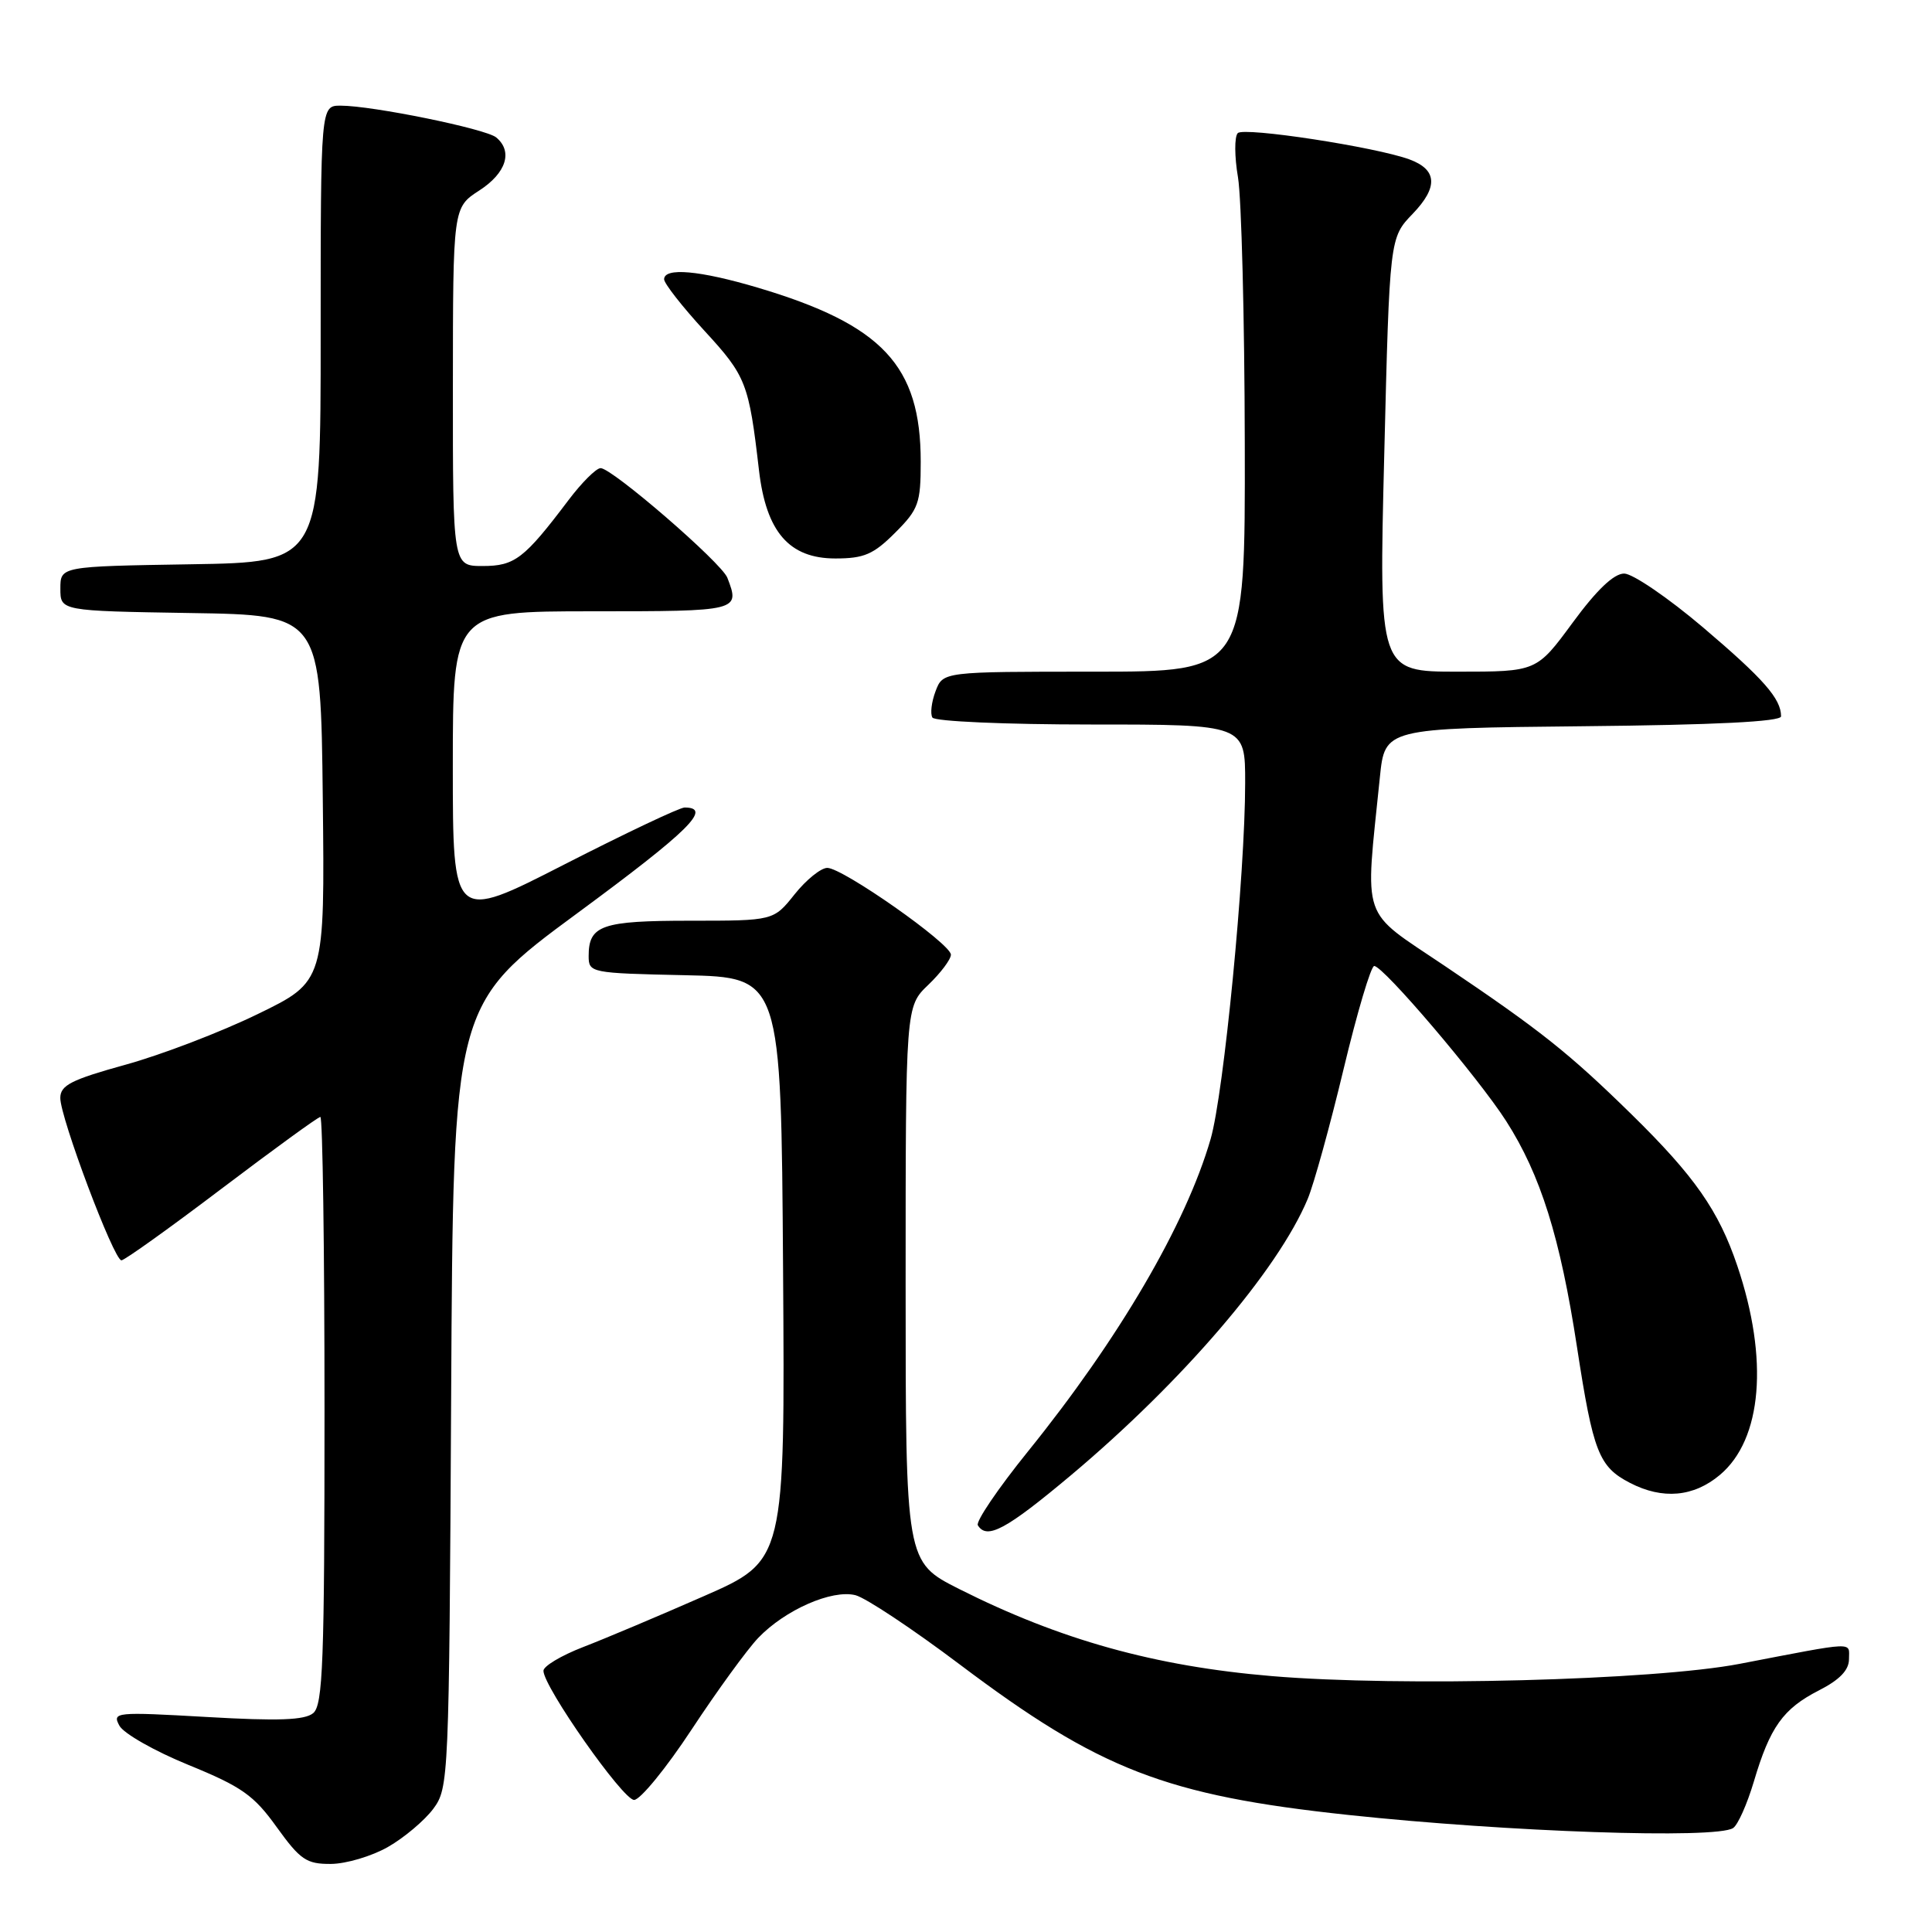 <?xml version="1.0" encoding="UTF-8" standalone="no"?>
<!DOCTYPE svg PUBLIC "-//W3C//DTD SVG 1.1//EN" "http://www.w3.org/Graphics/SVG/1.1/DTD/svg11.dtd" >
<svg xmlns="http://www.w3.org/2000/svg" xmlns:xlink="http://www.w3.org/1999/xlink" version="1.1" viewBox="0 0 256 256">
 <g >
 <path fill="currentColor"
d=" M 51.41 244.73 C 53.55 243.51 56.25 241.23 57.41 239.68 C 59.46 236.91 59.51 235.85 59.78 184.99 C 60.05 133.12 60.05 133.12 76.53 120.98 C 91.31 110.09 94.44 107.00 90.71 107.00 C 90.06 107.00 82.89 110.40 74.77 114.55 C 60.00 122.11 60.00 122.11 60.00 101.55 C 60.00 81.00 60.00 81.00 78.50 81.00 C 97.96 81.00 98.08 80.97 96.38 76.56 C 95.62 74.57 81.06 61.99 79.58 62.03 C 78.98 62.05 77.07 63.96 75.32 66.28 C 69.46 74.04 68.21 75.00 63.96 75.00 C 60.00 75.00 60.00 75.00 60.01 51.25 C 60.02 27.50 60.02 27.50 63.51 25.24 C 67.08 22.93 67.99 20.07 65.75 18.21 C 64.38 17.07 49.34 14.00 45.13 14.00 C 42.49 14.00 42.49 14.00 42.49 44.25 C 42.50 74.50 42.50 74.50 25.25 74.77 C 8.00 75.05 8.00 75.05 8.00 78.00 C 8.00 80.95 8.00 80.95 25.25 81.23 C 42.50 81.50 42.50 81.50 42.77 105.77 C 43.04 130.05 43.04 130.05 34.15 134.37 C 29.27 136.75 21.38 139.77 16.63 141.08 C 9.44 143.07 8.00 143.80 7.99 145.48 C 7.97 148.07 15.09 167.00 16.09 167.00 C 16.50 167.00 22.48 162.72 29.37 157.50 C 36.27 152.28 42.15 148.00 42.45 148.00 C 42.75 148.00 43.00 165.49 43.00 186.88 C 43.00 220.19 42.79 225.93 41.50 227.00 C 40.38 227.93 36.88 228.06 27.41 227.51 C 15.30 226.82 14.85 226.86 15.82 228.66 C 16.37 229.69 20.50 232.04 24.99 233.87 C 32.04 236.75 33.64 237.88 36.67 242.11 C 39.79 246.44 40.61 247.00 43.84 246.98 C 45.85 246.97 49.26 245.96 51.41 244.73 Z  M 229.64 242.23 C 230.27 241.83 231.50 239.06 232.39 236.08 C 234.53 228.85 236.26 226.42 241.01 223.99 C 243.76 222.59 245.00 221.30 245.00 219.85 C 245.00 217.51 246.17 217.46 230.50 220.47 C 219.16 222.65 185.60 223.53 168.50 222.09 C 153.03 220.79 140.48 217.29 127.09 210.55 C 120.00 206.97 120.00 206.97 120.00 170.17 C 120.00 133.37 120.00 133.37 123.00 130.50 C 124.65 128.92 126.00 127.12 126.00 126.50 C 126.00 125.06 111.67 115.00 109.62 115.00 C 108.78 115.00 106.83 116.57 105.29 118.50 C 102.50 122.00 102.50 122.00 91.45 122.00 C 79.73 122.00 78.00 122.60 78.00 126.67 C 78.00 128.90 78.24 128.95 90.75 129.22 C 103.50 129.50 103.50 129.50 103.76 168.14 C 104.02 206.78 104.02 206.78 93.26 211.50 C 87.34 214.10 80.14 217.14 77.25 218.25 C 74.36 219.37 72.00 220.78 72.01 221.39 C 72.02 223.51 82.54 238.50 84.02 238.50 C 84.83 238.50 88.27 234.30 91.65 229.16 C 95.03 224.03 99.00 218.57 100.47 217.03 C 104.03 213.31 110.23 210.59 113.35 211.37 C 114.70 211.71 120.92 215.84 127.16 220.54 C 145.71 234.51 154.44 237.90 178.66 240.49 C 199.83 242.75 227.37 243.70 229.64 242.23 Z  M 141.88 195.50 C 156.67 183.08 169.34 168.31 173.28 158.86 C 174.09 156.92 176.23 149.19 178.03 141.67 C 179.83 134.15 181.66 128.00 182.09 128.00 C 183.30 128.00 195.88 142.78 199.57 148.54 C 204.14 155.68 206.73 163.94 208.96 178.49 C 211.10 192.44 211.85 194.35 215.98 196.49 C 220.31 198.73 224.42 198.36 227.90 195.43 C 233.50 190.72 234.38 180.10 230.21 167.75 C 227.74 160.42 224.54 155.85 216.19 147.66 C 207.87 139.51 204.12 136.53 191.41 127.97 C 180.15 120.38 180.86 122.45 182.84 103.00 C 183.50 96.50 183.50 96.50 209.75 96.23 C 227.23 96.06 236.00 95.62 236.00 94.92 C 236.00 92.58 233.69 89.96 225.67 83.14 C 221.04 79.21 216.33 76.00 215.21 76.00 C 213.84 76.00 211.57 78.17 208.39 82.50 C 203.61 89.00 203.61 89.00 193.16 89.00 C 182.70 89.00 182.70 89.00 183.42 60.25 C 184.13 31.50 184.13 31.50 187.20 28.32 C 190.58 24.80 190.45 22.49 186.78 21.13 C 182.32 19.48 164.81 16.80 164.01 17.64 C 163.56 18.11 163.57 20.75 164.04 23.50 C 164.50 26.25 164.91 42.11 164.94 58.75 C 165.00 89.00 165.00 89.00 144.98 89.00 C 124.95 89.00 124.95 89.00 123.97 91.58 C 123.43 93.01 123.24 94.58 123.55 95.08 C 123.86 95.59 133.26 96.00 144.56 96.00 C 165.00 96.00 165.00 96.00 164.99 103.75 C 164.99 115.84 162.16 144.91 160.41 150.94 C 157.13 162.26 148.26 177.41 136.18 192.36 C 132.24 197.24 129.27 201.62 129.57 202.11 C 130.77 204.05 133.30 202.69 141.88 195.50 Z  M 118.60 70.60 C 121.72 67.48 122.00 66.69 122.00 61.17 C 122.00 48.44 116.93 43.03 100.39 38.11 C 92.70 35.83 88.00 35.41 88.00 37.01 C 88.00 37.56 90.41 40.64 93.36 43.85 C 98.87 49.84 99.23 50.76 100.57 62.32 C 101.52 70.48 104.57 74.00 110.69 74.00 C 114.49 74.00 115.74 73.46 118.60 70.60 Z "/>
</g>
</svg>